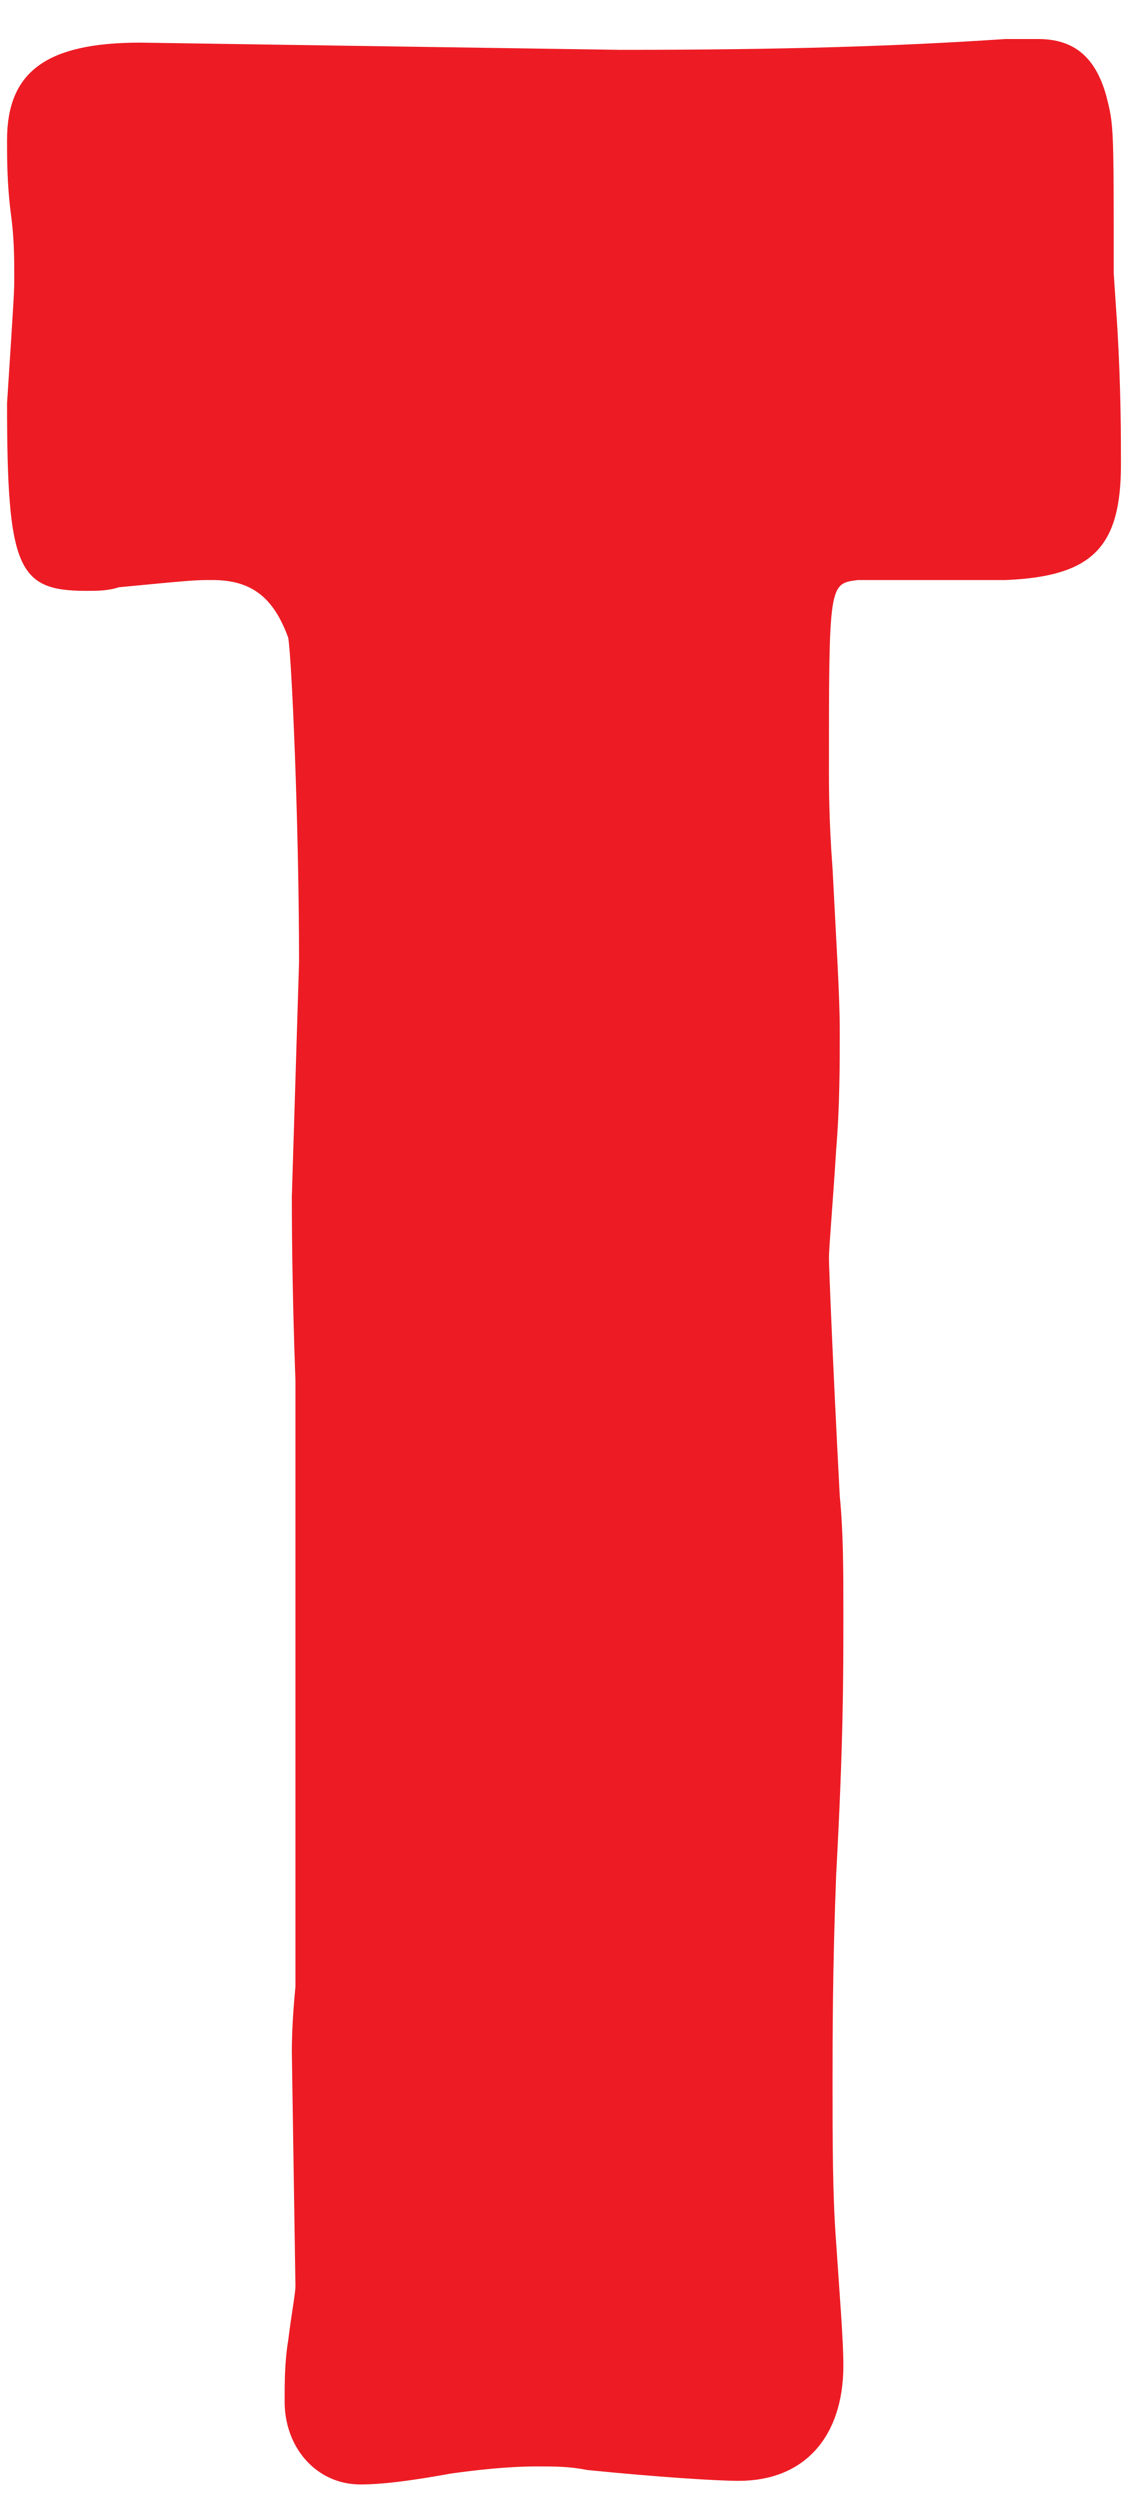 <svg xmlns="http://www.w3.org/2000/svg" width="28" height="61" viewBox="0 0 28 61">
  <path fill="#ED1C24" fill-rule="evenodd" d="M166.428,1.04 C164.14,1.04 163.172,1.744 163.172,3.416 C163.172,3.856 163.172,4.472 163.26,5.176 C163.348,5.792 163.348,6.32 163.348,6.76 C163.348,7.112 163.348,7.112 163.172,9.84 C163.172,13.888 163.436,14.416 165.108,14.416 C165.372,14.416 165.636,14.416 165.9,14.328 C167.748,14.152 167.748,14.152 168.188,14.152 C169.156,14.152 169.684,14.592 170.036,15.56 C170.124,16.088 170.3,20.136 170.3,23.48 L170.124,29.2 C170.124,29.552 170.124,31.312 170.212,33.688 L170.212,48.472 C170.124,49.352 170.124,49.968 170.124,50.056 L170.212,55.776 C170.212,55.952 170.124,56.392 170.036,57.096 C169.948,57.624 169.948,58.152 169.948,58.592 C169.948,59.736 170.74,60.616 171.796,60.616 C172.324,60.616 173.028,60.528 173.996,60.352 C174.612,60.264 175.404,60.176 176.108,60.176 C176.548,60.176 176.9,60.176 177.34,60.264 C179.1,60.44 180.508,60.528 181.036,60.528 C182.62,60.528 183.588,59.472 183.588,57.712 C183.588,57.096 183.5,56.04 183.412,54.72 C183.324,53.576 183.324,52.256 183.324,50.848 C183.324,49.704 183.324,48.032 183.412,45.744 C183.588,42.488 183.588,40.992 183.588,39.32 C183.588,38.352 183.588,37.384 183.5,36.504 C183.324,33.16 183.236,30.872 183.236,30.696 C183.236,30.432 183.324,29.464 183.412,28.056 C183.5,27 183.5,25.944 183.5,25.152 C183.5,24.272 183.412,22.952 183.324,21.192 C183.236,20.048 183.236,19.168 183.236,18.816 C183.236,14.24 183.236,14.24 183.94,14.152 L187.548,14.152 C189.66,14.064 190.364,13.36 190.364,11.336 C190.364,10.632 190.364,9.488 190.276,7.992 L190.188,6.672 C190.188,3.064 190.188,3.064 190.012,2.36 C189.748,1.392 189.22,0.952 188.34,0.952 L187.548,0.952 C184.908,1.128 182.18,1.216 178.132,1.216 L166.428,1.04 Z" transform="translate(-163)"/>
</svg>
